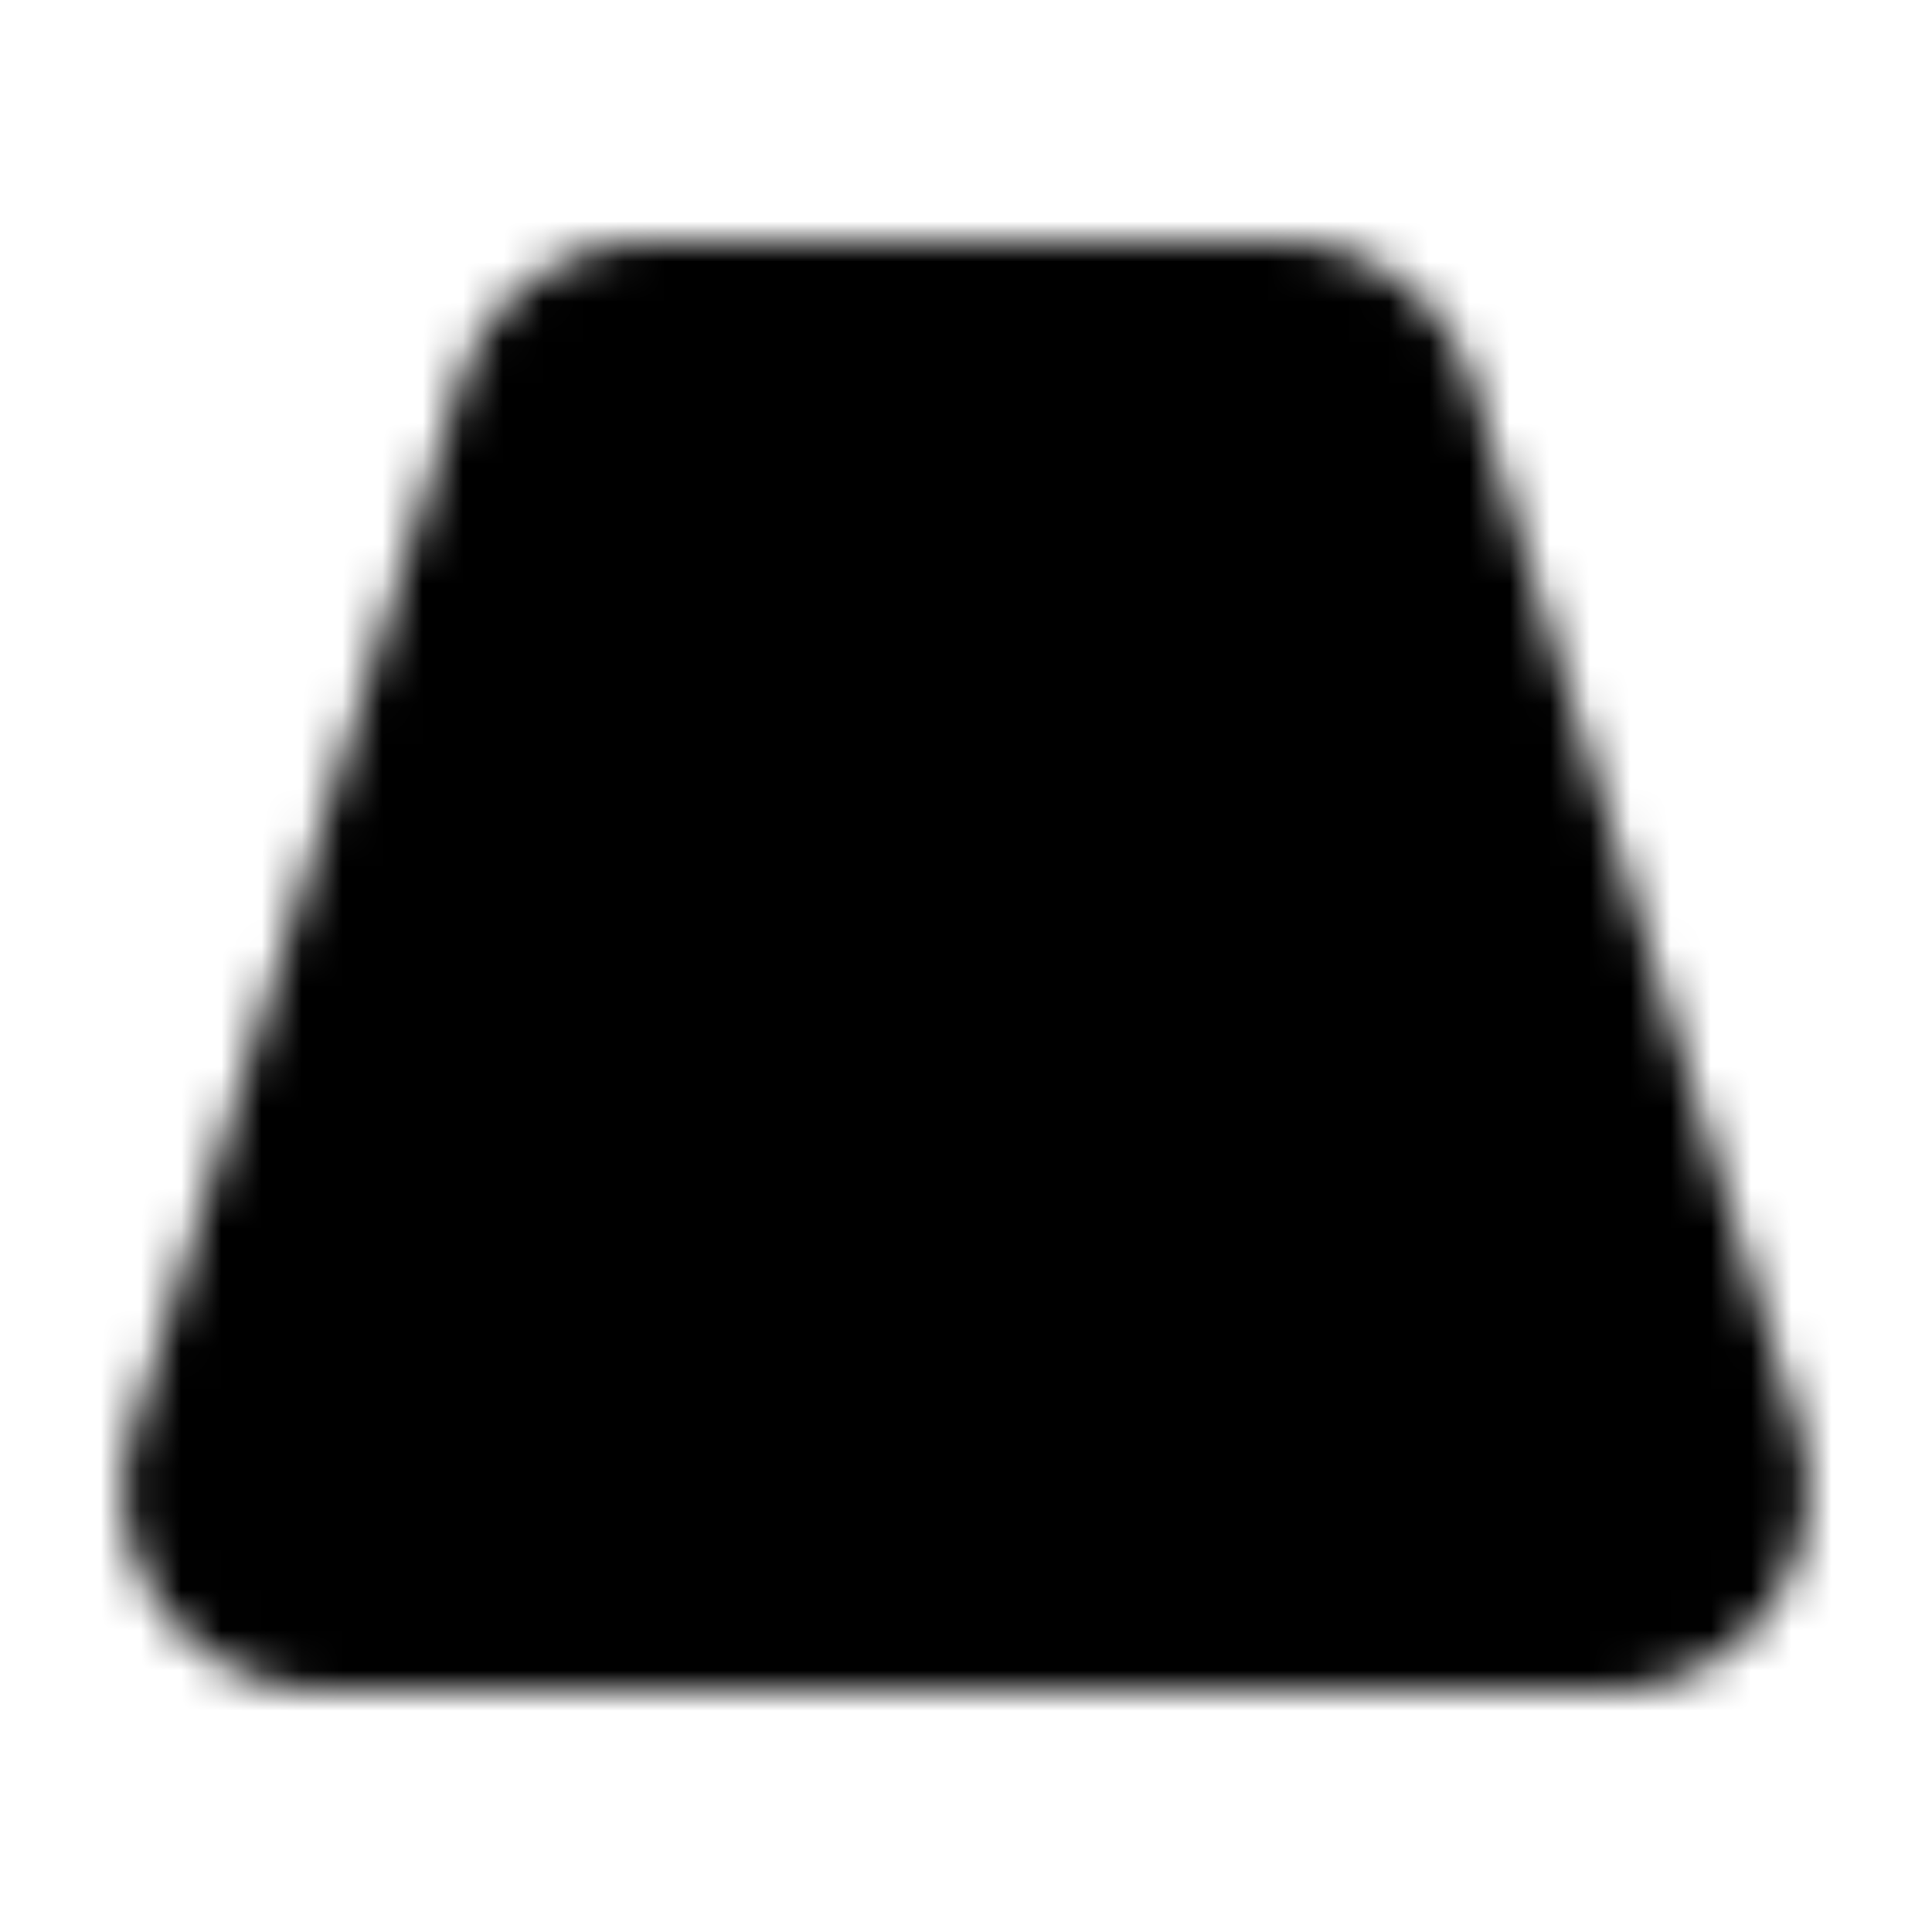 <svg xmlns="http://www.w3.org/2000/svg" width="1em" height="1em" viewBox="0 0 48 48"><defs><mask id="ipTTrapezoid0"><path fill="#555" stroke="#fff" stroke-width="4" d="M31.794 8H16.206a3 3 0 0 0-2.864 2.105l-8.125 26A3 3 0 0 0 8.081 40h31.838a3 3 0 0 0 2.864-3.895l-8.125-26A3 3 0 0 0 31.794 8Z"/></mask></defs><path fill="currentColor" d="M0 0h48v48H0z" mask="url(#ipTTrapezoid0)"/></svg>